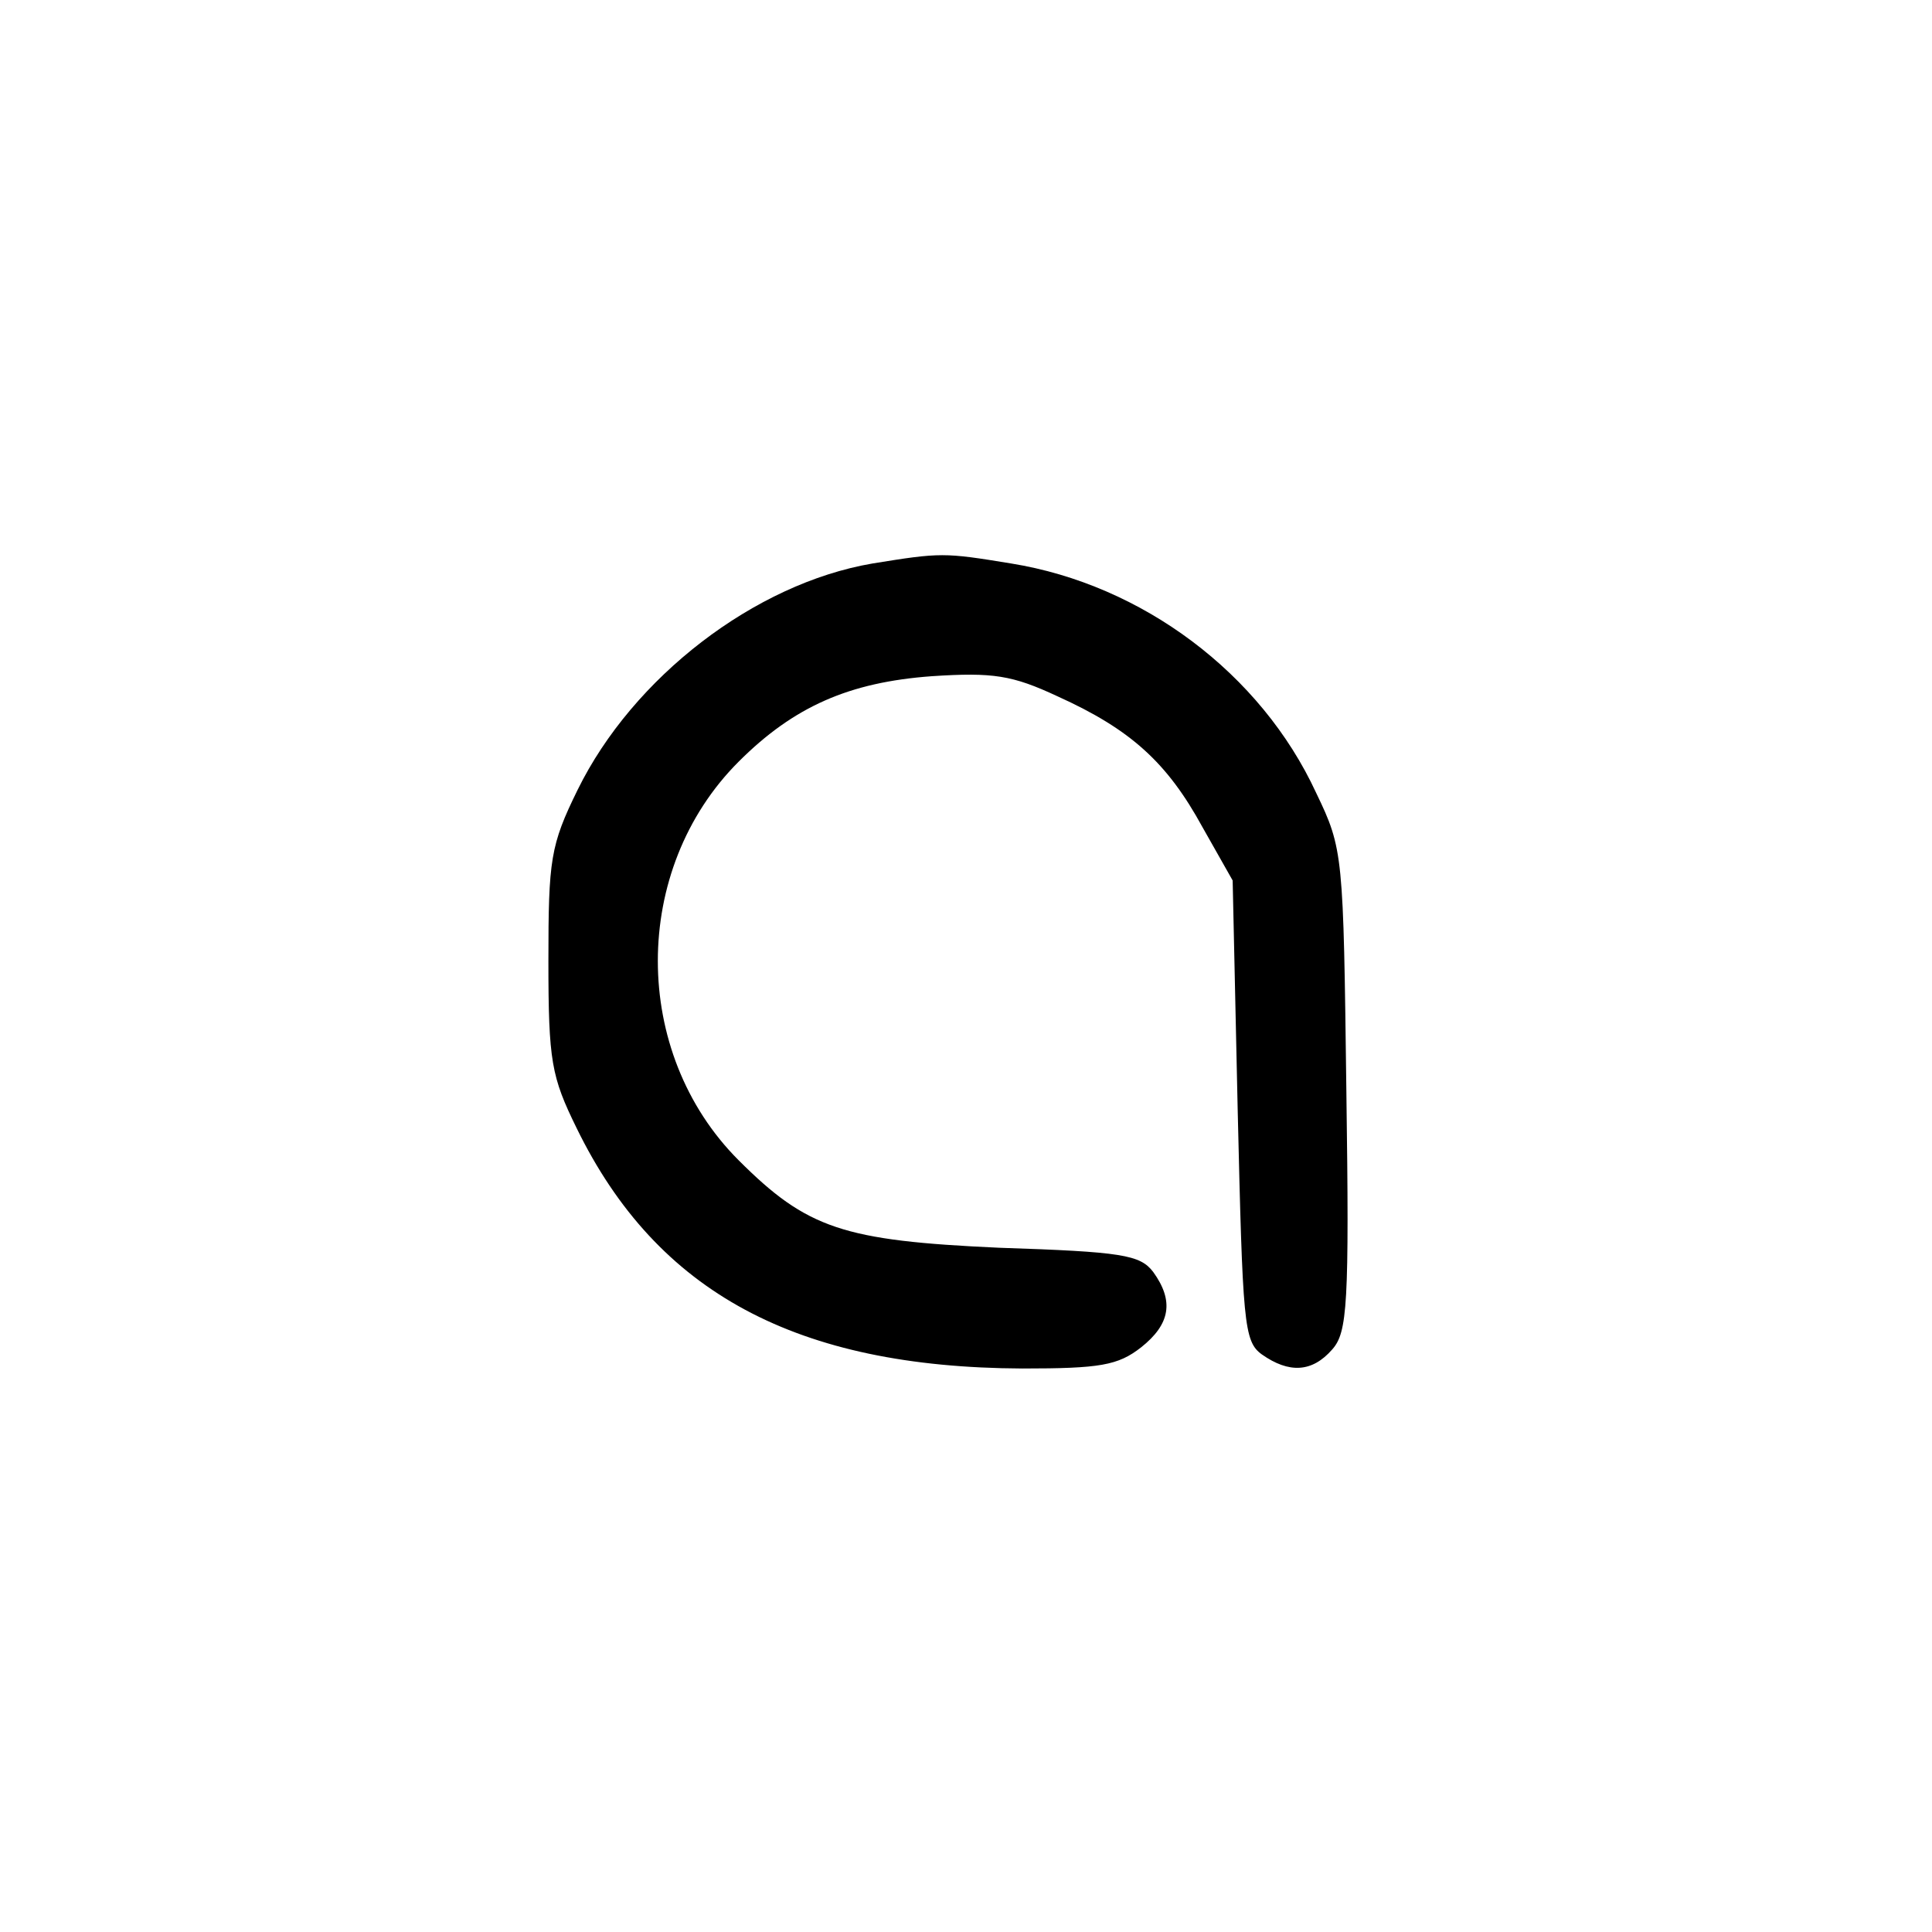 <?xml version="1.0" standalone="no"?>
<!DOCTYPE svg PUBLIC "-//W3C//DTD SVG 20010904//EN"
 "http://www.w3.org/TR/2001/REC-SVG-20010904/DTD/svg10.dtd">
<svg version="1.0" xmlns="http://www.w3.org/2000/svg"
 width="192pt" height="192pt" viewBox="0 0 192 192"
 preserveAspectRatio="xMidYMid meet">
<g transform="translate(0,192) scale(0.1,-0.1)"
fill="#000000" stroke="none">
811 c445 -92 729 -532 635 -987 -62 -301 -295 -546 -601 -630 -91 -26 -329
-26 -420 0 -291 80 -516 305 -596 596 -26 91 -26 329 0 420 120 433 542 692
982 601z"/>
<path d="M867 1360 c-117 -20 -238 -113 -293 -225 -27 -55 -29 -69 -29 -170 0
-100 3 -115 28 -166 80 -164 219 -238 443 -239 77 0 95 3 118 21 29 23 33 46
12 75 -13 17 -31 20 -153 24 -155 7 -191 19 -259 87 -107 107 -107 289 0 396
55 55 110 79 192 85 61 4 80 1 125 -20 73 -33 109 -66 144 -130 l30 -53 5
-228 c5 -212 6 -230 24 -243 27 -19 50 -18 70 5 15 17 17 44 14 257 -3 235 -3
240 -30 296 -55 119 -173 207 -303 228 -67 11 -70 11 -138 0z"/>
</g>
</svg>
